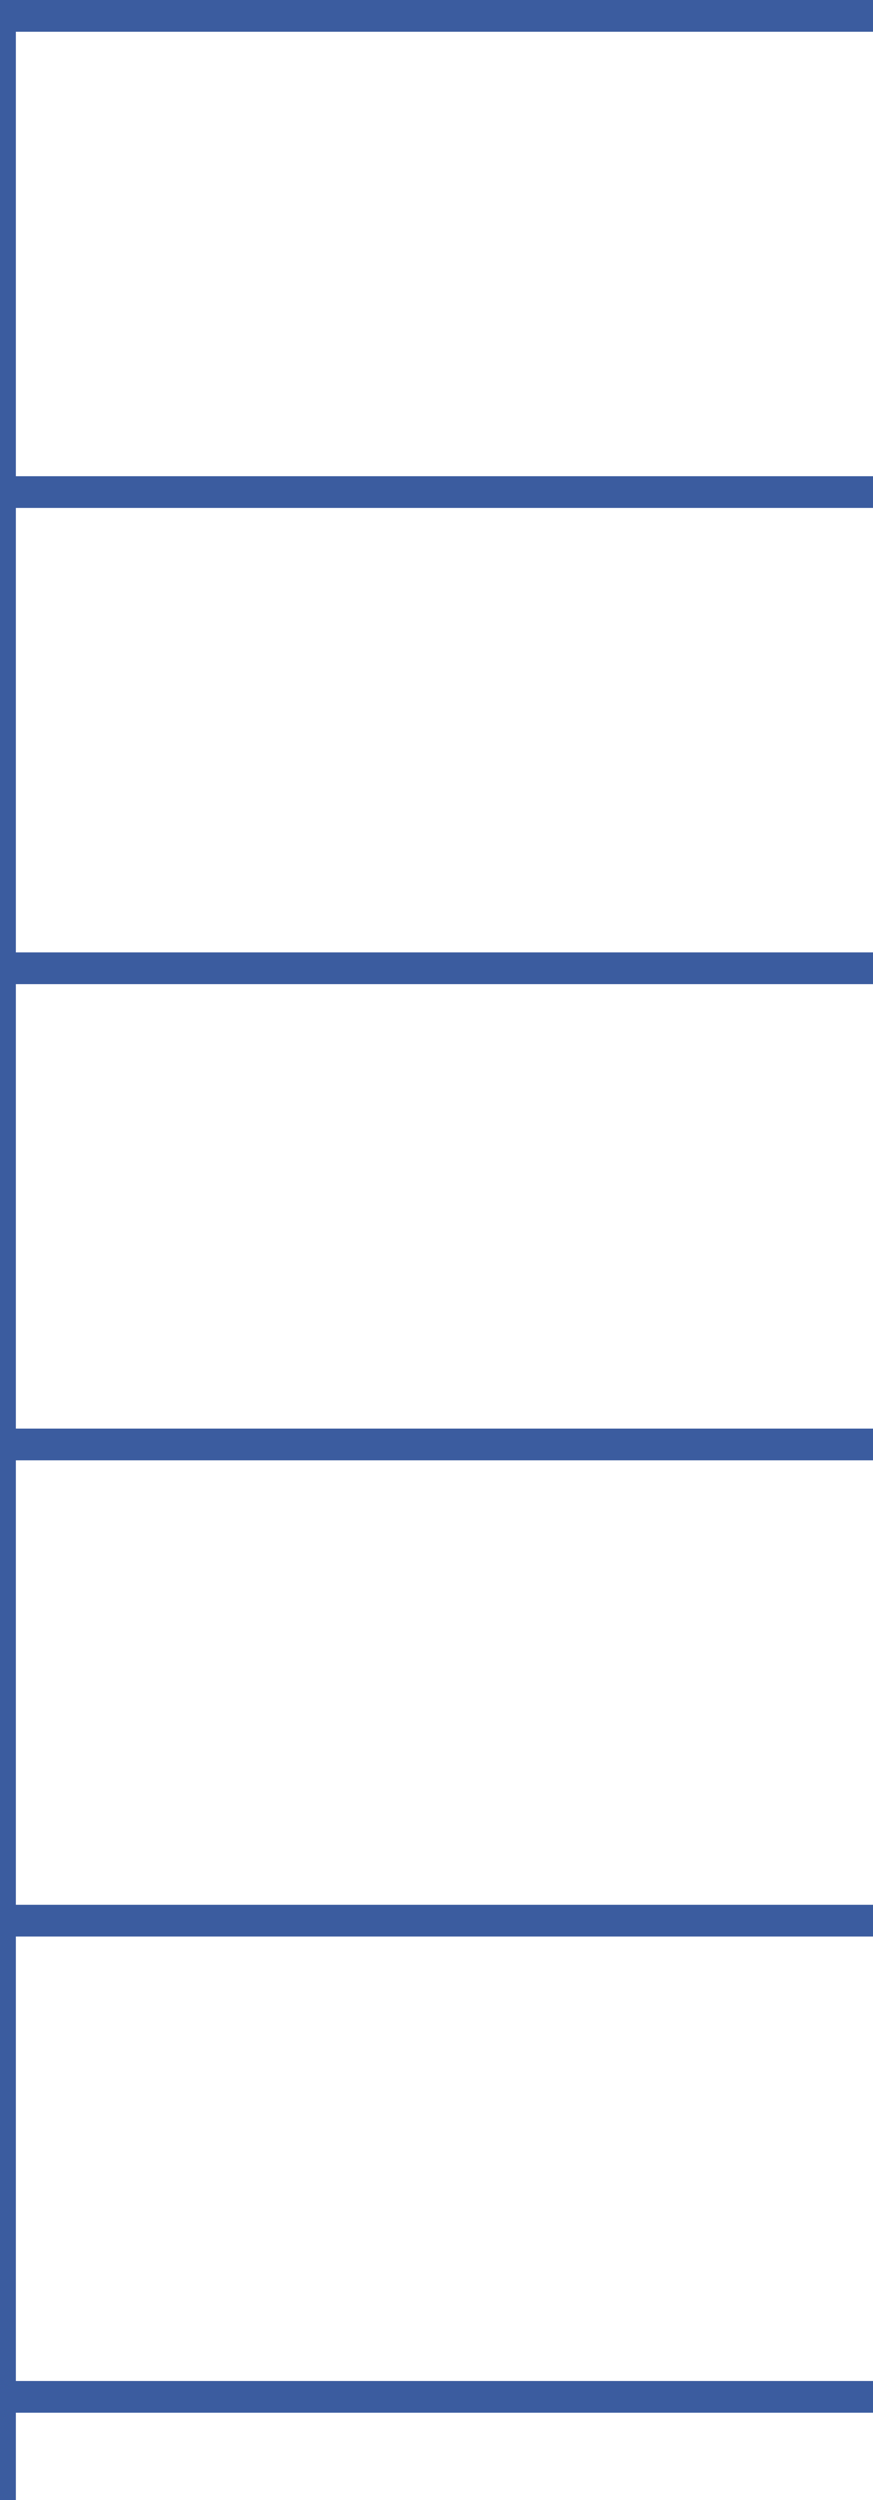 <?xml version="1.0" encoding="utf-8"?>
<!-- Generator: Adobe Illustrator 13.0.1, SVG Export Plug-In  -->
<!DOCTYPE svg PUBLIC "-//W3C//DTD SVG 1.1//EN" "http://www.w3.org/Graphics/SVG/1.1/DTD/svg11.dtd">
<svg version="1.1"
	 xmlns="http://www.w3.org/2000/svg" xmlns:xlink="http://www.w3.org/1999/xlink" xmlns:a="http://ns.adobe.com/AdobeSVGViewerExtensions/3.0/"
	 x="0px" y="0px" width="110px" height="315px" viewBox="0 0 110 315" enable-background="new 0 0 110 315" xml:space="preserve">
<defs>
</defs>
<path fill="#3B5C9F" d="M518.667,4V0H0v4h0v56h0v4h0v56h0v4h0v56h0v4h0v56h0v4h0v56h0v4h0v11.4h2V304h108.083v11.4h2V304h406.583v-4
	H112.083v-56h406.583v-4H112.083v-56h406.583v-4H112.083v-56h406.583v-4H112.083V64h406.583v-4H112.083V4H518.667z M110.083,300H2
	v-56h108.083V300z M110.083,240H2v-56h108.083V240z M110.083,180H2v-56h108.083V180z M110.083,120H2V64h108.083V120z M110.083,60H2
	V4h108.083V60z"/>
</svg>
